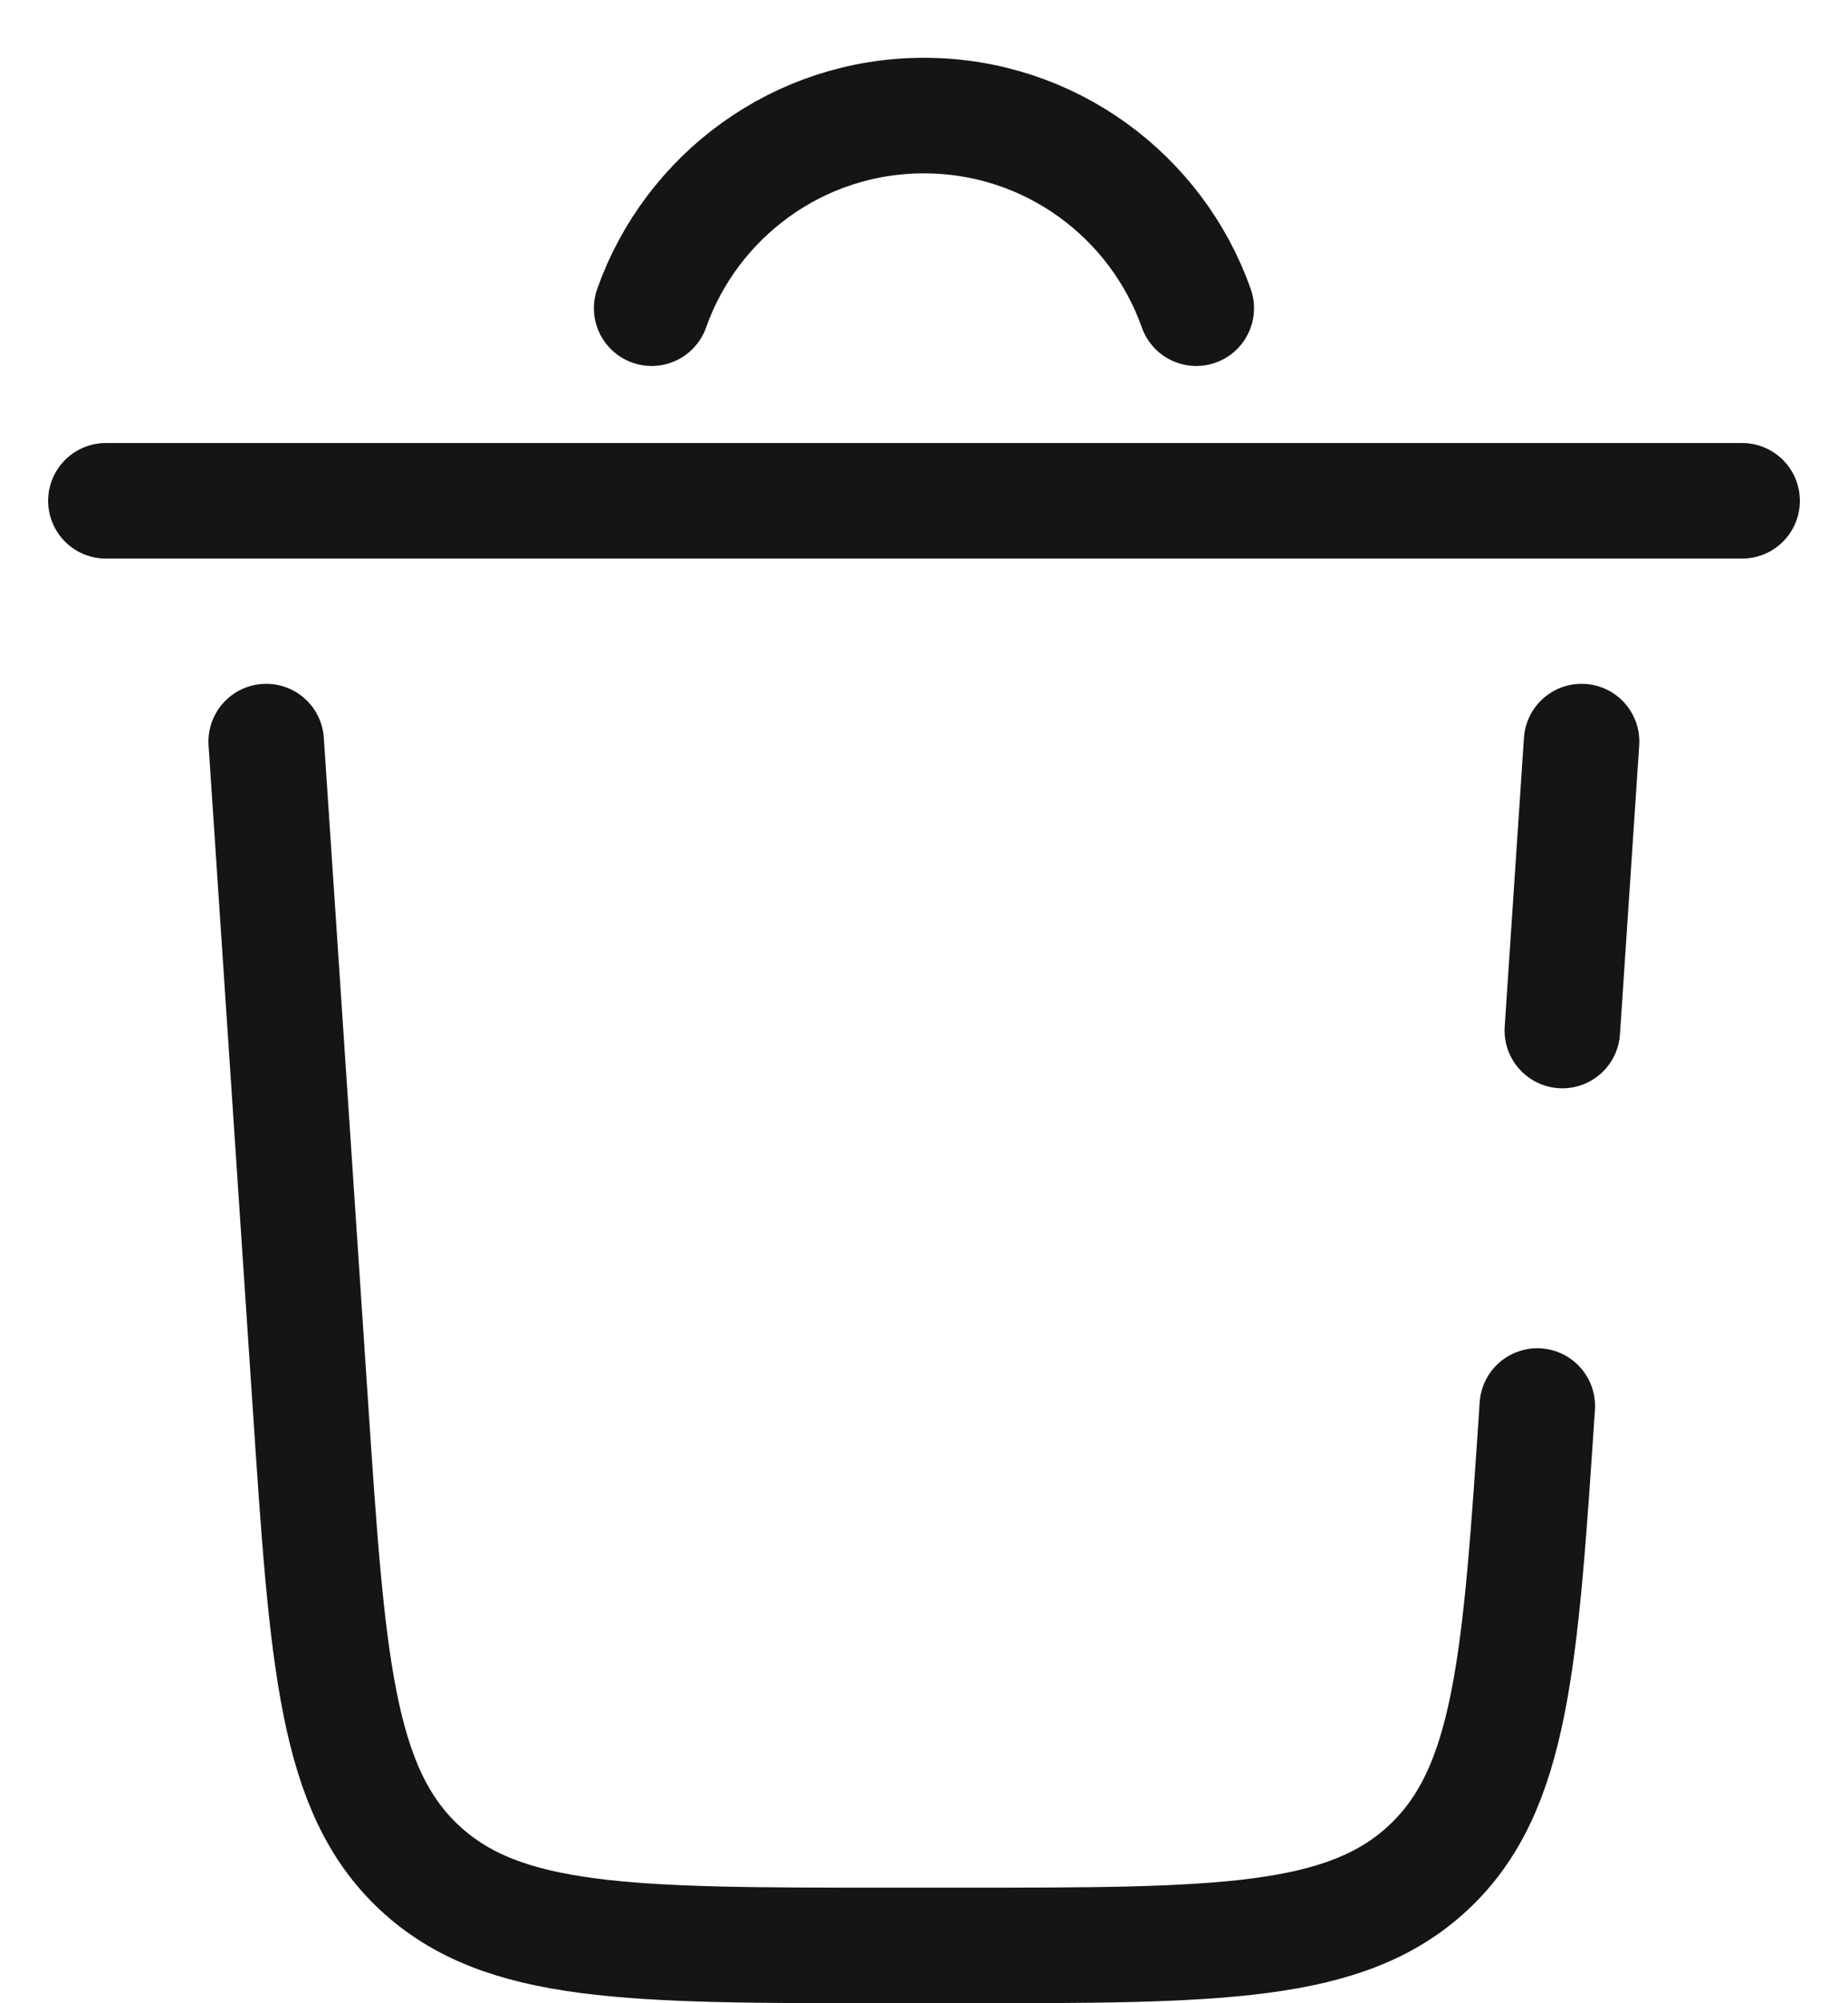 <svg width="24" height="26" viewBox="0 0 24 26" fill="none" xmlns="http://www.w3.org/2000/svg">
<g clip-path="url(#clip0_232_1627)">
<path d="M22.625 6.5H1.375" stroke="#151515" stroke-width="1.5" stroke-linecap="round"/>
<path d="M8.463 4C8.978 2.544 10.367 1.5 11.999 1.5C13.632 1.5 15.021 2.544 15.536 4" stroke="#151515" stroke-width="1.5" stroke-linecap="round"/>
<path d="M19.965 18.249C19.744 21.567 19.634 23.227 18.552 24.238C17.471 25.25 15.808 25.25 12.482 25.25H11.515C8.189 25.25 6.526 25.25 5.445 24.238C4.364 23.227 4.253 21.567 4.032 18.249L3.457 9.625M20.54 9.625L20.29 13.375" stroke="#151515" stroke-width="1.5" stroke-linecap="round"/>
</g>
<defs>
<clipPath id="clip0_232_1627">
<rect width="24" height="26" fill="white"/>
</clipPath>
</defs>
</svg>

